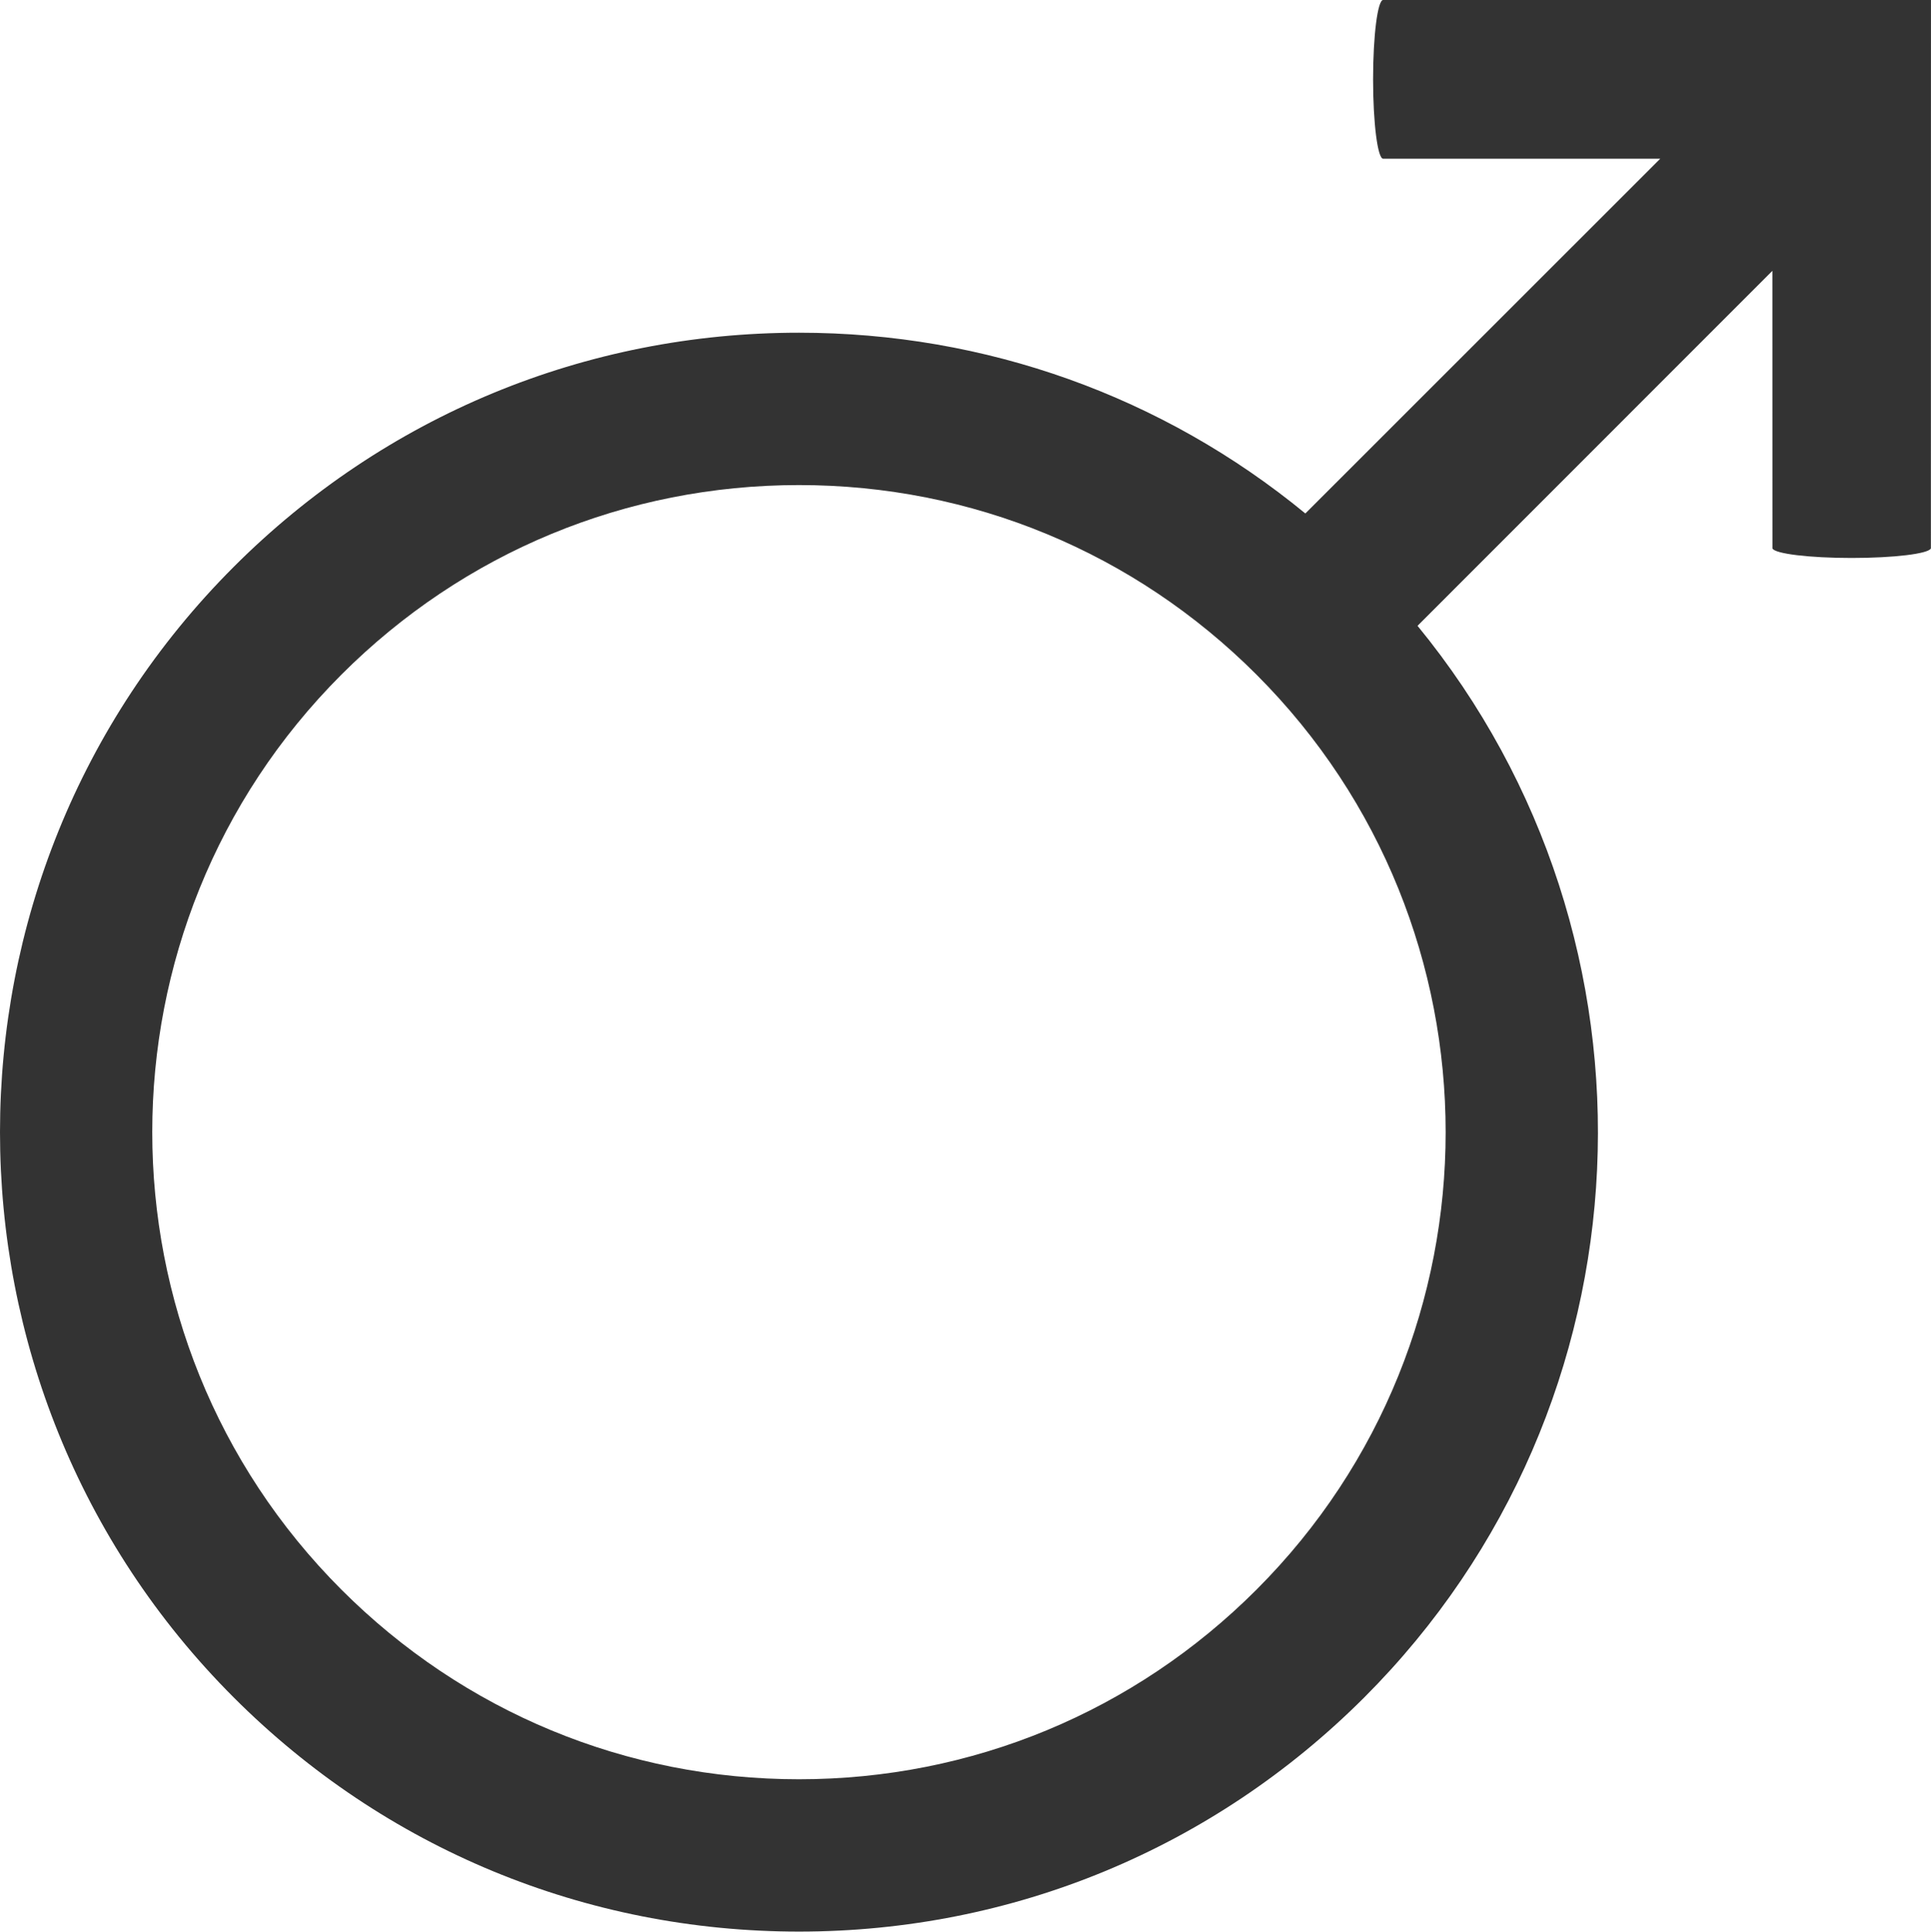 <?xml version="1.0" encoding="utf-8"?>
<!-- Generator: Adobe Illustrator 15.0.2, SVG Export Plug-In . SVG Version: 6.00 Build 0)  -->
<!DOCTYPE svg PUBLIC "-//W3C//DTD SVG 1.1//EN" "http://www.w3.org/Graphics/SVG/1.1/DTD/svg11.dtd">
<svg version="1.1" id="Isolation_Mode" xmlns="http://www.w3.org/2000/svg" xmlns:xlink="http://www.w3.org/1999/xlink" x="0px"
	 y="0px" width="74.751px" height="74.766px" viewBox="11.451 12.617 74.751 74.766"
	 enable-background="new 11.451 12.617 74.751 74.766" xml:space="preserve">
<path fill="#333333" d="M64.996,12.615c-0.215,0-0.391,1.377-0.391,3.072c0,1.698,0.176,3.074,0.391,3.074l10.725-0.001
	c-4.464,4.46-10.725,10.72-13.738,13.732c-5.517-4.532-12.37-6.997-19.602-6.997c-8.266,0-16.038,3.22-21.882,9.063
	c-12.064,12.065-12.064,31.696,0,43.762c5.844,5.846,13.616,9.062,21.882,9.062s16.036-3.219,21.881-9.062
	c11.331-11.332,12.018-29.337,2.063-41.48c3.013-3.014,9.274-9.277,13.737-13.741l0.002,10.744c0.082,0.207,1.424,0.371,3.064,0.371
	c1.646,0,2.982-0.164,3.07-0.371l0.003-21.226L64.996,12.615z M60.09,74.148c-4.729,4.73-11.02,7.338-17.709,7.338
	c-6.691,0-12.98-2.605-17.712-7.338c-9.765-9.766-9.765-25.653,0-35.42c4.731-4.73,11.021-7.336,17.712-7.336
	c6.689,0,12.979,2.605,17.709,7.336C69.855,48.495,69.855,64.386,60.09,74.148z"/>
</svg>
